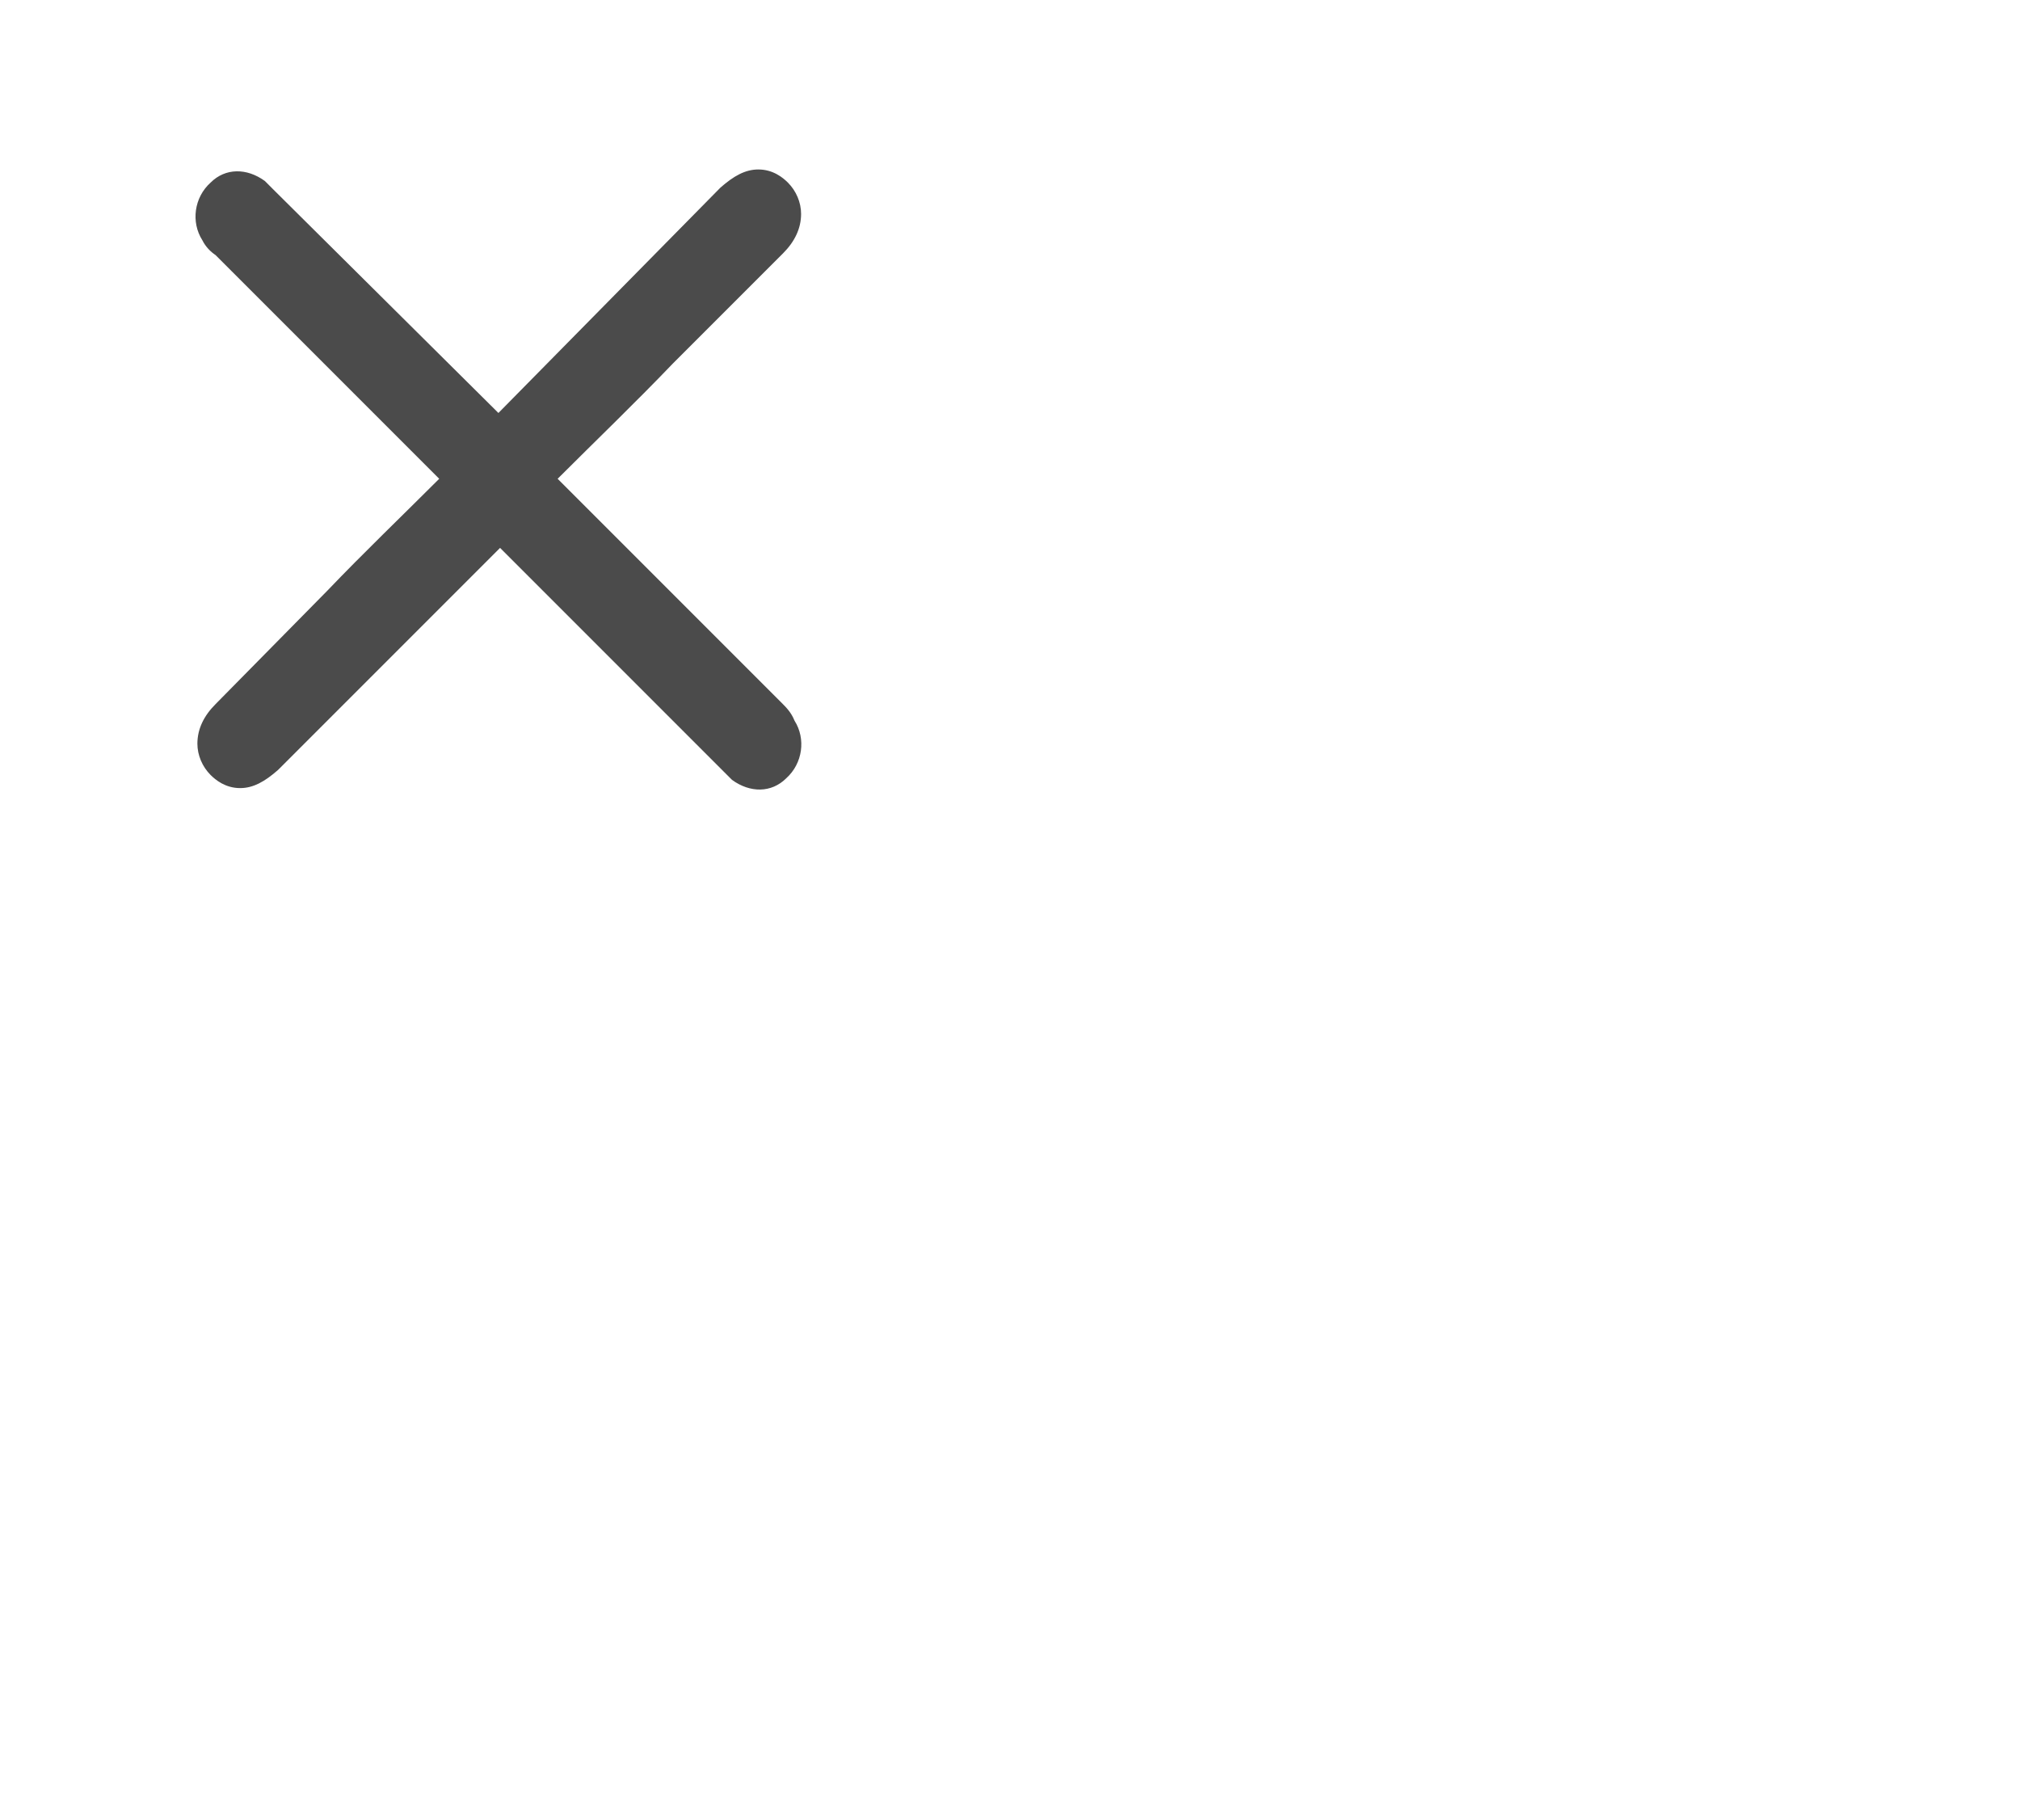 <?xml version="1.0" encoding="utf-8"?>
<!-- Generator: Adobe Illustrator 23.0.1, SVG Export Plug-In . SVG Version: 6.00 Build 0)  -->
<svg version="1.1" id="Layer_1" xmlns="http://www.w3.org/2000/svg" xmlns:xlink="http://www.w3.org/1999/xlink" x="0px" y="0px"
	 viewBox="0 0 122.8 110.6" style="enable-background:new 0 0 122.8 110.6;" xml:space="preserve">
<style type="text/css">
	.st0{fill:#4B4B4B;}
</style>
<path class="st0" d="M47.5,42.7L46,41.2c-4-4-8.1-8.1-12.1-12.1c2.3-2.3,4.7-4.6,7-7l6.7-6.7c0.7-0.7,1.1-1.5,1.1-2.4
	c0-0.7-0.3-1.4-0.8-1.9c-0.3-0.3-0.9-0.8-1.8-0.8c-0.8,0-1.5,0.4-2.3,1.1L30.3,25.1L16.7,11.6c-0.2-0.2-0.4-0.4-0.6-0.6
	c-1.1-0.8-2.4-0.8-3.3,0.1c-1,0.9-1.2,2.4-0.5,3.5c0.2,0.4,0.5,0.7,0.8,0.9l1,1c4.2,4.2,8.4,8.4,12.6,12.6c-2.3,2.3-4.6,4.5-6.8,6.8
	l-6.8,6.9c-0.7,0.7-1.1,1.5-1.1,2.4c0,0.7,0.3,1.4,0.8,1.9c0.3,0.3,0.9,0.8,1.8,0.8c0.8,0,1.5-0.4,2.3-1.1l13.5-13.5l13.5,13.5
	c0.2,0.2,0.4,0.4,0.6,0.6c1.1,0.8,2.4,0.8,3.3-0.1c1-0.9,1.2-2.4,0.5-3.5C48.1,43.3,47.8,43,47.5,42.7z"/>
</svg>
